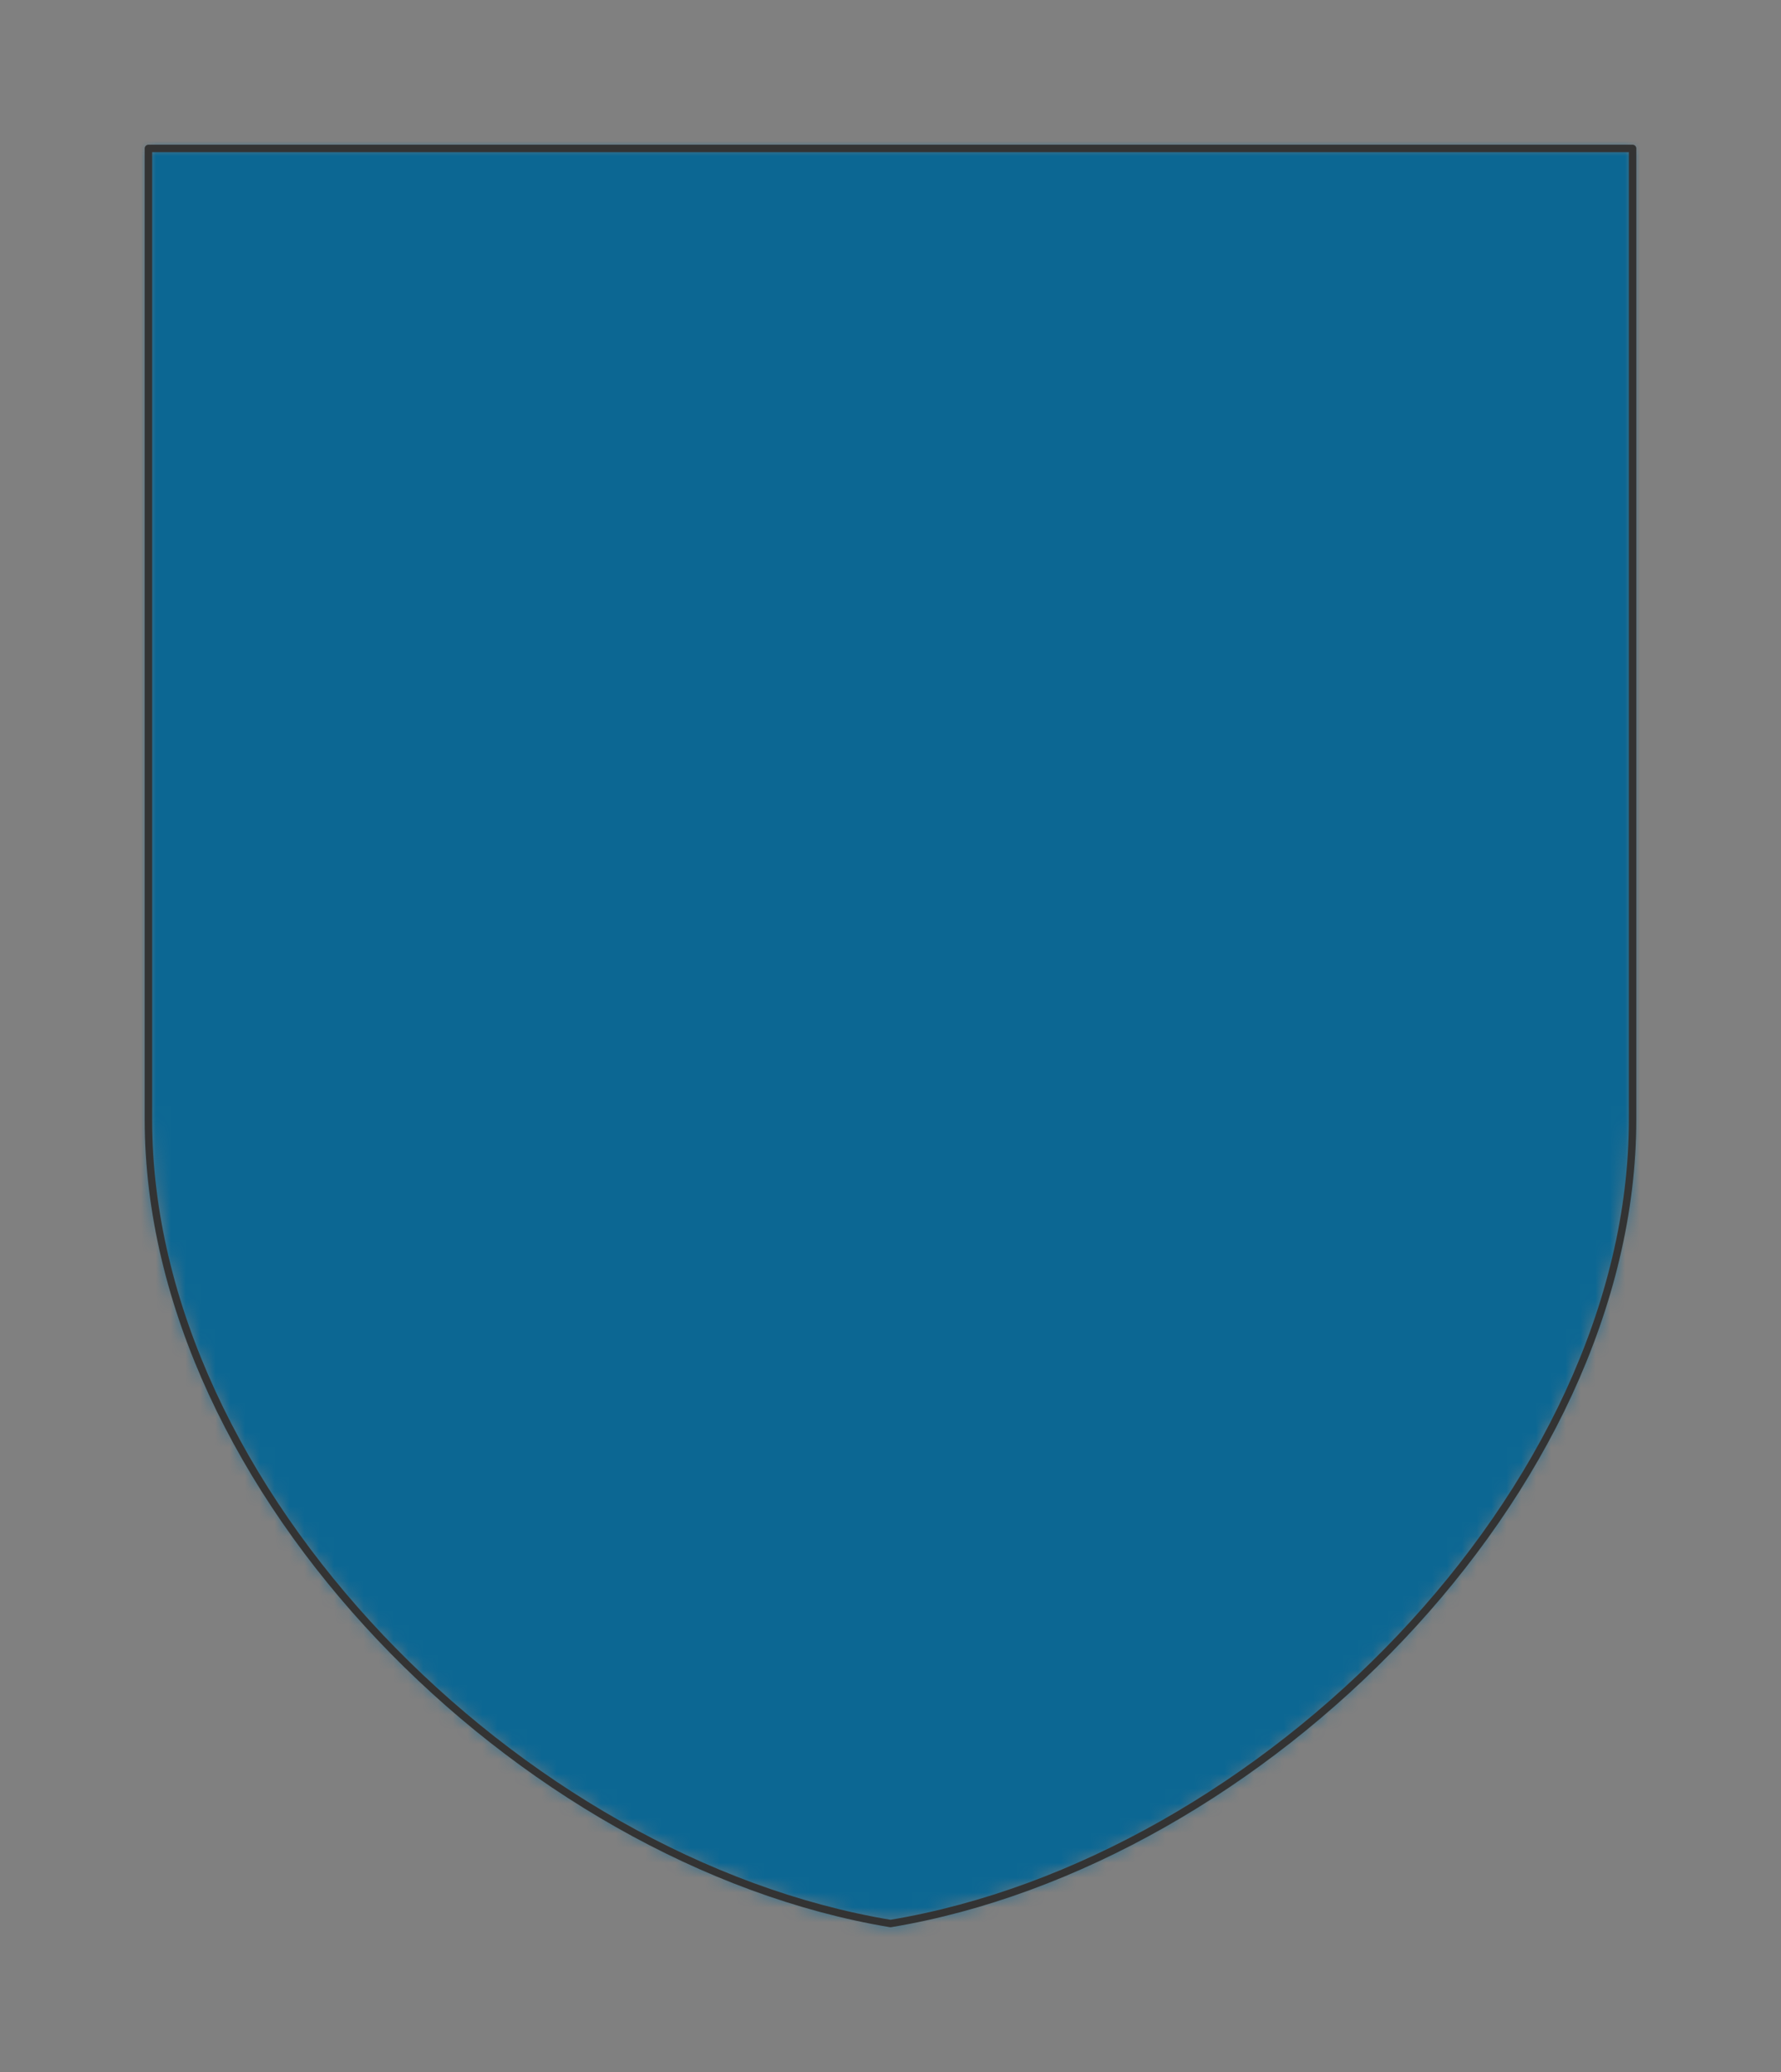 <svg preserveAspectRatio="xMidYMin slice" viewBox="0 0 120 139.583" xmlns="http://www.w3.org/2000/svg"><rect x="0" y="0" width="120" height="139.583" fill="#808080" stroke="none"/><g transform="translate(10 10)"><defs><mask id="a"><path clip-rule="evenodd" d="M0 0v65.417c0 25 25 50 50 54.166 25-4.166 50-29.166 50-54.166V0z" fill-rule="evenodd" fill="#fff"/></mask></defs><g mask="url(#a)"><path d="M0 0v65.417c0 25 25 50 50 54.166 25-4.166 50-29.166 50-54.166V0z" fill-rule="evenodd" fill="#f0f0f0"/><path fill="#0c6793" style="cursor:pointer" d="M-1000-1000h2000v2000h-2000z"/></g><path d="M0 0v65.417c0 25 25 50 50 54.166 25-4.166 50-29.166 50-54.166V0z" fill="none" stroke-linecap="round" stroke-linejoin="round" stroke-width=".5" stroke="#333"/></g></svg>